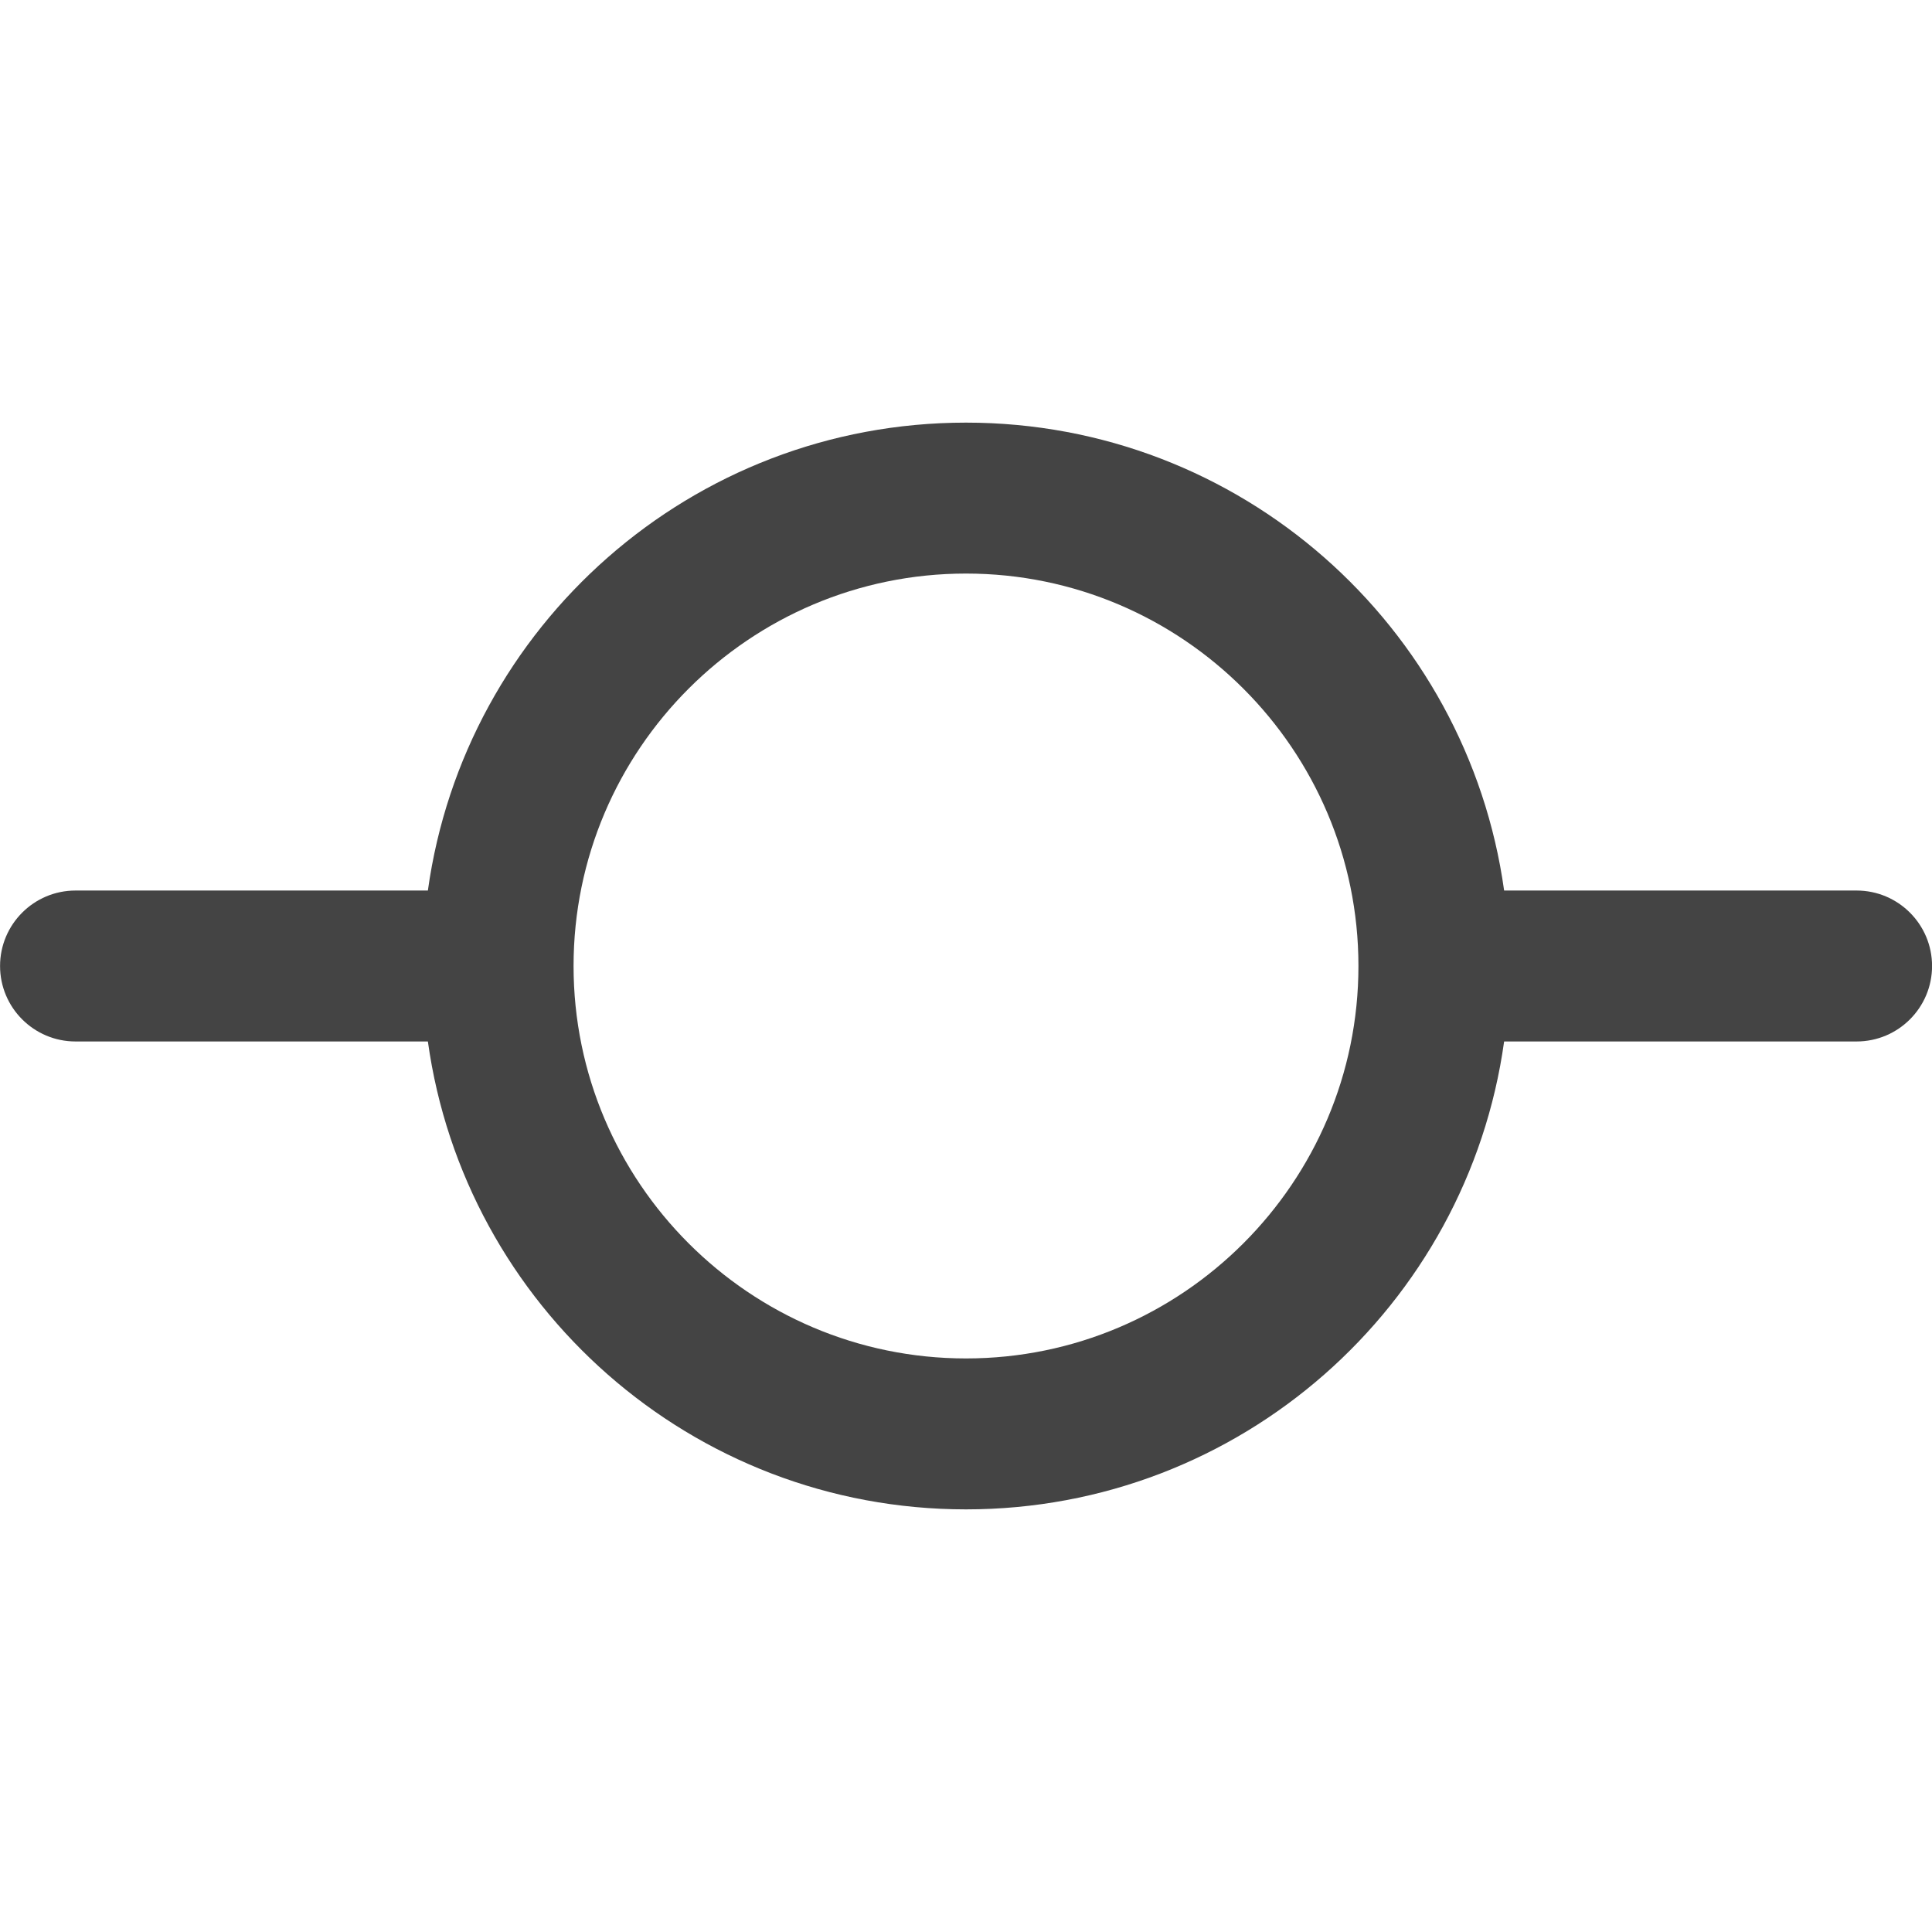 <?xml version="1.0" encoding="utf-8"?>
<!-- Generated by IcoMoon.io -->
<!DOCTYPE svg PUBLIC "-//W3C//DTD SVG 1.1//EN" "http://www.w3.org/Graphics/SVG/1.1/DTD/svg11.dtd">
<svg version="1.1" xmlns="http://www.w3.org/2000/svg" xmlns:xlink="http://www.w3.org/1999/xlink" width="32" height="32" viewBox="0 0 32 32">
<path fill="#444" d="M30.751 14.75h-5.838c-0.609-4.379-4.367-7.75-8.913-7.75s-8.305 3.371-8.913 7.75h-5.836c-0.69 0-1.25 0.56-1.25 1.25s0.56 1.25 1.25 1.25h5.836c0.609 4.379 4.367 7.75 8.913 7.75s8.305-3.371 8.913-7.75h5.838c0.69 0 1.25-0.56 1.25-1.25s-0.56-1.25-1.25-1.25zM16 22.5c-3.584 0-6.5-2.916-6.5-6.5s2.916-6.5 6.5-6.5 6.5 2.916 6.5 6.5-2.916 6.5-6.5 6.5z"></path>
</svg>
